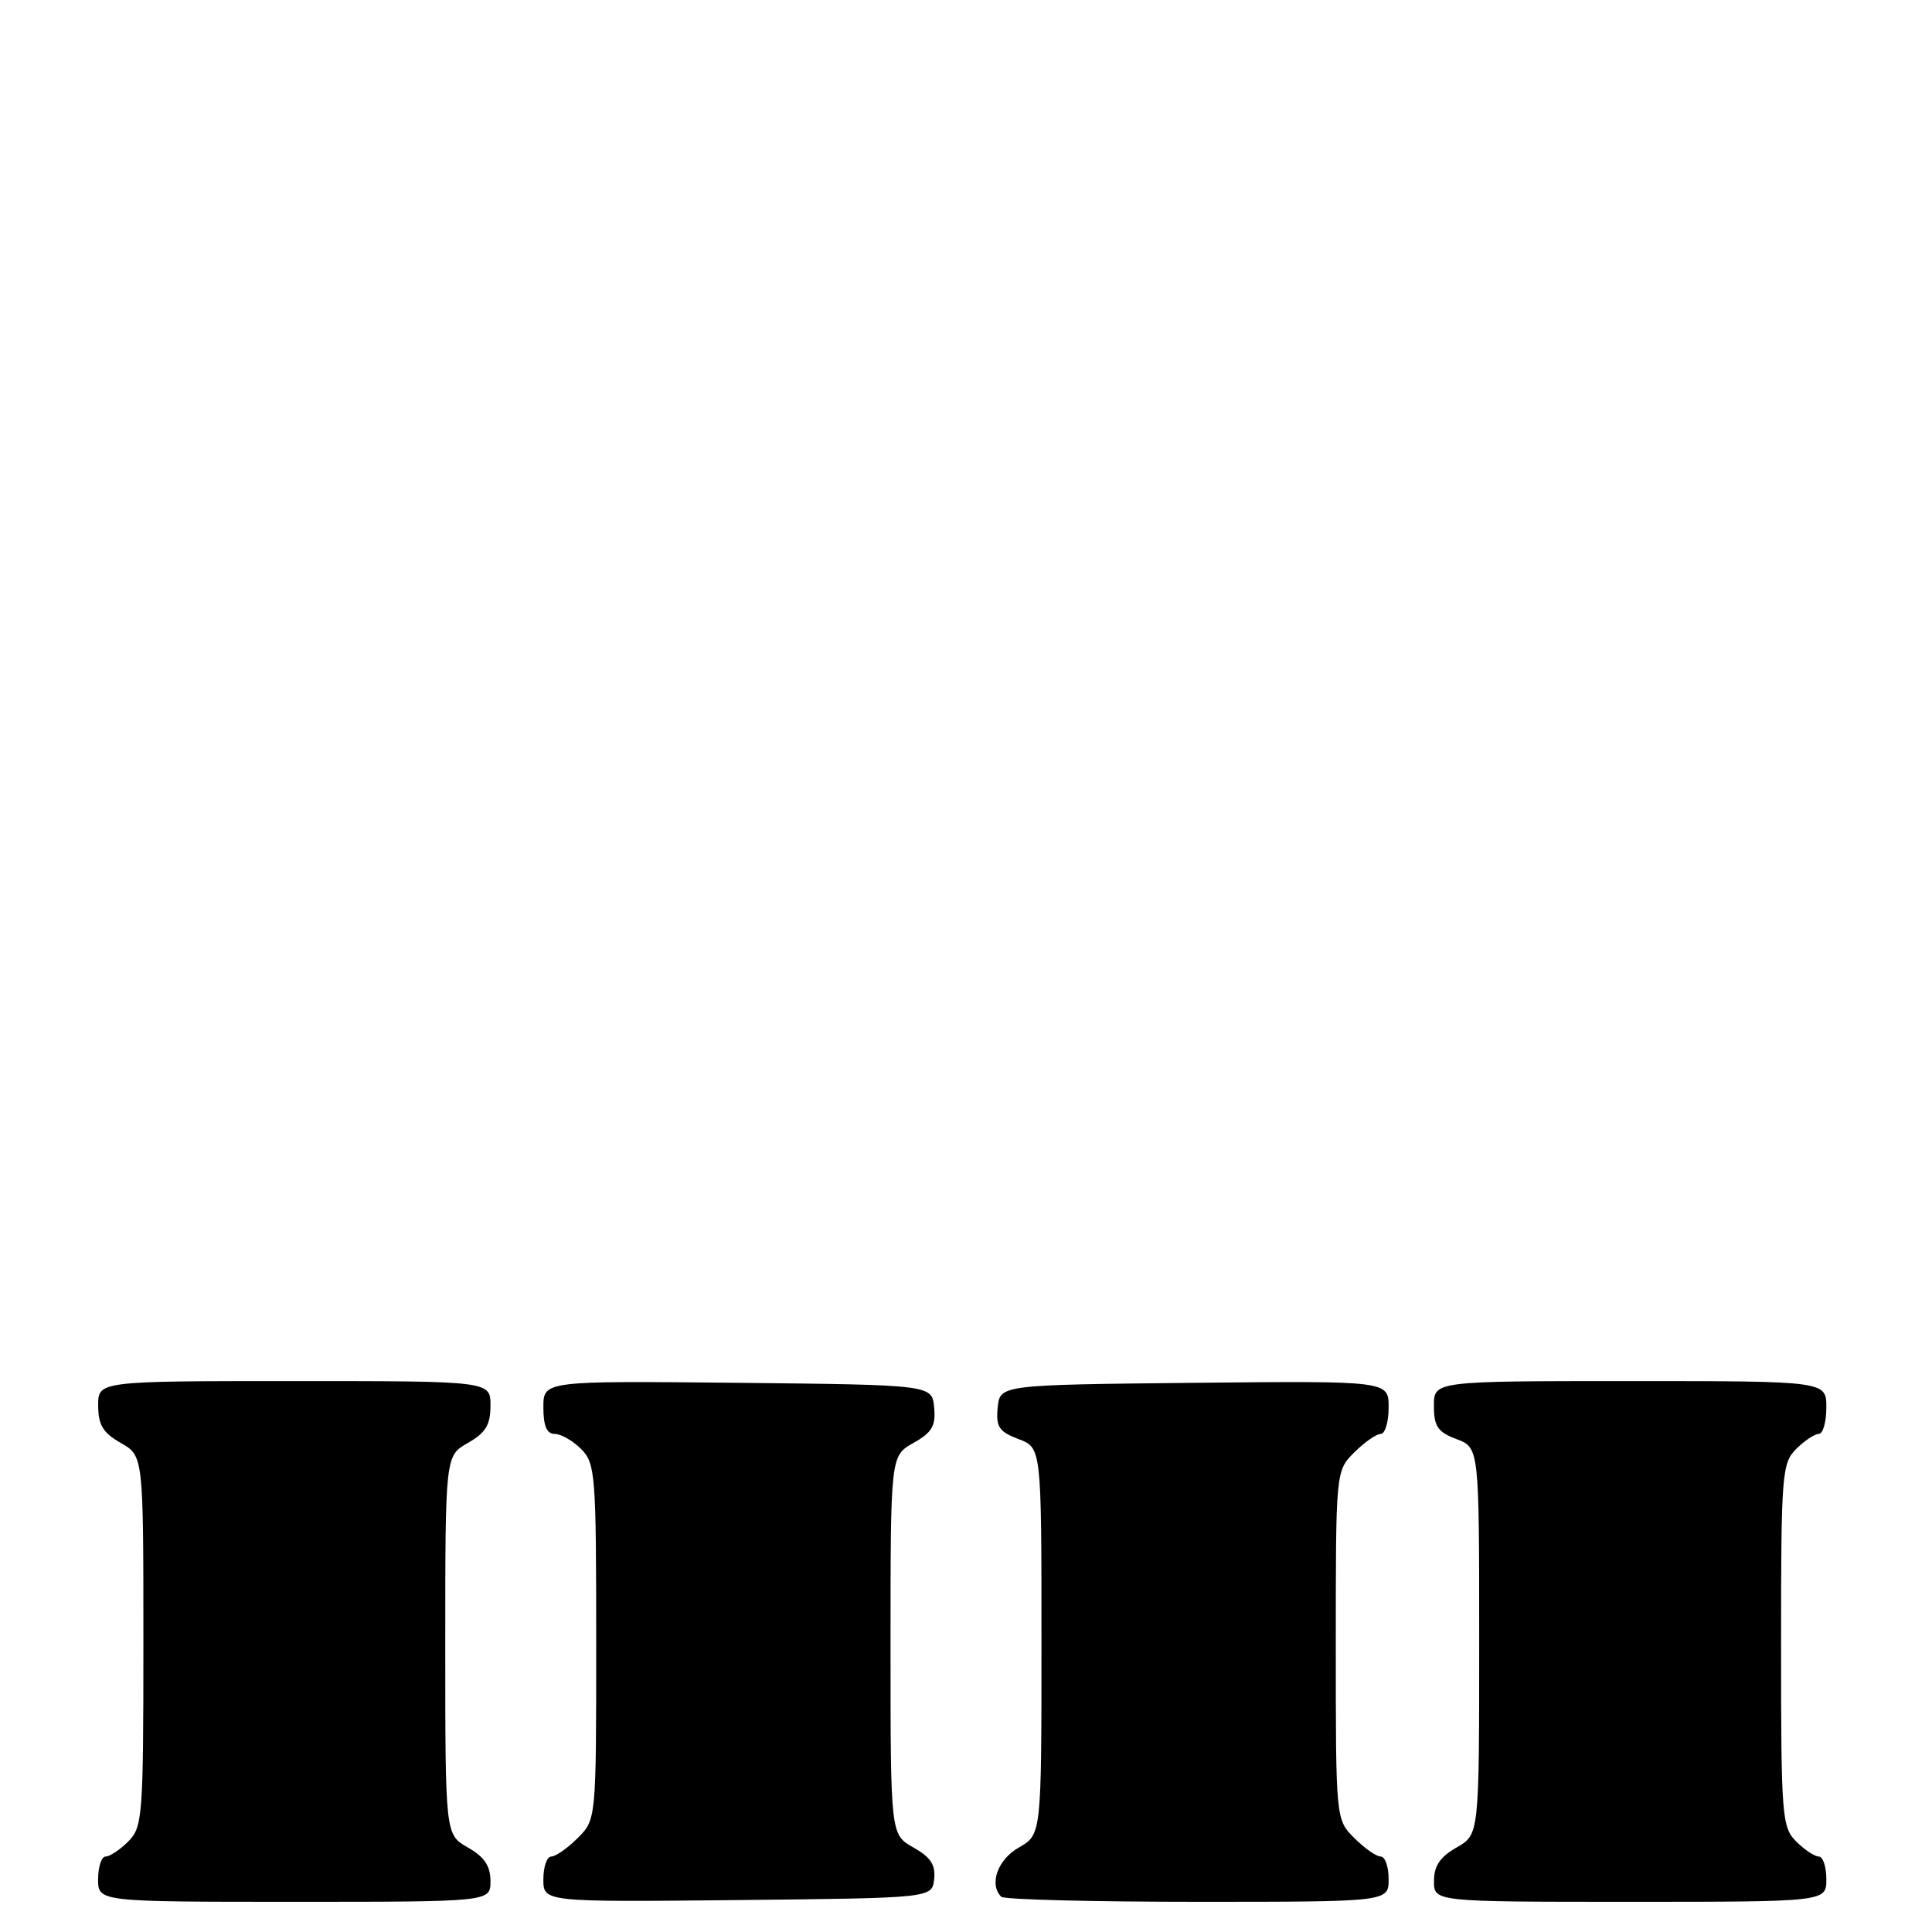 <?xml version="1.0" encoding="UTF-8" standalone="no"?>
<!DOCTYPE svg PUBLIC "-//W3C//DTD SVG 1.1//EN" "http://www.w3.org/Graphics/SVG/1.1/DTD/svg11.dtd" >
<svg xmlns="http://www.w3.org/2000/svg" xmlns:xlink="http://www.w3.org/1999/xlink" version="1.1" viewBox="0 0 256 256">
 <g >
 <path fill="currentColor"
d=" M 64.99 249.25 C 64.99 247.25 64.18 246.04 61.99 244.80 C 59.00 243.09 59.00 243.09 59.00 218.00 C 59.00 192.91 59.00 192.91 61.99 191.20 C 64.35 189.86 64.99 188.81 64.99 186.25 C 65.00 183.00 65.00 183.00 39.00 183.00 C 13.00 183.00 13.00 183.00 13.01 186.25 C 13.01 188.81 13.65 189.86 16.01 191.20 C 19.00 192.91 19.00 192.91 19.00 217.45 C 19.00 240.67 18.89 242.11 17.00 244.00 C 15.90 245.10 14.55 246.00 14.00 246.00 C 13.45 246.00 13.00 247.35 13.00 249.00 C 13.00 252.00 13.00 252.00 39.00 252.00 C 65.00 252.00 65.00 252.00 64.99 249.25 Z  M 123.78 249.00 C 123.99 247.11 123.32 246.09 121.03 244.80 C 118.00 243.09 118.00 243.09 118.00 218.00 C 118.00 192.91 118.00 192.91 121.03 191.20 C 123.49 189.82 124.01 188.94 123.78 186.50 C 123.50 183.50 123.50 183.50 97.75 183.23 C 72.00 182.97 72.00 182.97 72.00 186.48 C 72.00 188.94 72.45 190.00 73.50 190.00 C 74.33 190.00 75.90 190.90 77.00 192.00 C 78.89 193.89 79.00 195.33 79.00 217.55 C 79.00 241.09 79.00 241.09 76.55 243.55 C 75.20 244.90 73.62 246.00 73.05 246.00 C 72.47 246.00 72.00 247.36 72.00 249.02 C 72.00 252.03 72.00 252.03 97.75 251.77 C 123.50 251.50 123.50 251.50 123.78 249.00 Z  M 184.00 249.00 C 184.00 247.35 183.53 246.00 182.95 246.00 C 182.38 246.00 180.80 244.90 179.45 243.55 C 177.00 241.09 177.00 241.09 177.00 218.00 C 177.00 194.91 177.00 194.91 179.45 192.45 C 180.80 191.10 182.38 190.00 182.95 190.00 C 183.53 190.00 184.00 188.42 184.00 186.48 C 184.00 182.97 184.00 182.97 158.25 183.23 C 132.50 183.50 132.50 183.50 132.20 186.51 C 131.95 189.07 132.37 189.70 134.95 190.68 C 138.00 191.83 138.00 191.83 138.00 217.46 C 138.00 243.09 138.00 243.09 135.01 244.80 C 132.19 246.40 131.02 249.68 132.67 251.33 C 133.03 251.70 144.73 252.00 158.67 252.00 C 184.00 252.00 184.00 252.00 184.00 249.00 Z  M 242.00 249.00 C 242.00 247.35 241.55 246.00 241.00 246.00 C 240.45 246.00 239.10 245.10 238.00 244.00 C 236.11 242.11 236.00 240.67 236.00 218.00 C 236.00 195.33 236.11 193.89 238.00 192.00 C 239.10 190.90 240.45 190.00 241.00 190.00 C 241.55 190.00 242.00 188.43 242.00 186.50 C 242.00 183.00 242.00 183.00 216.00 183.00 C 190.00 183.00 190.00 183.00 190.00 186.28 C 190.00 189.01 190.51 189.75 193.00 190.69 C 196.00 191.83 196.00 191.83 196.00 217.46 C 196.00 243.09 196.00 243.09 193.01 244.80 C 190.82 246.04 190.01 247.25 190.01 249.25 C 190.00 252.00 190.00 252.00 216.00 252.00 C 242.00 252.00 242.00 252.00 242.00 249.00 Z "/>
</g>
</svg>
